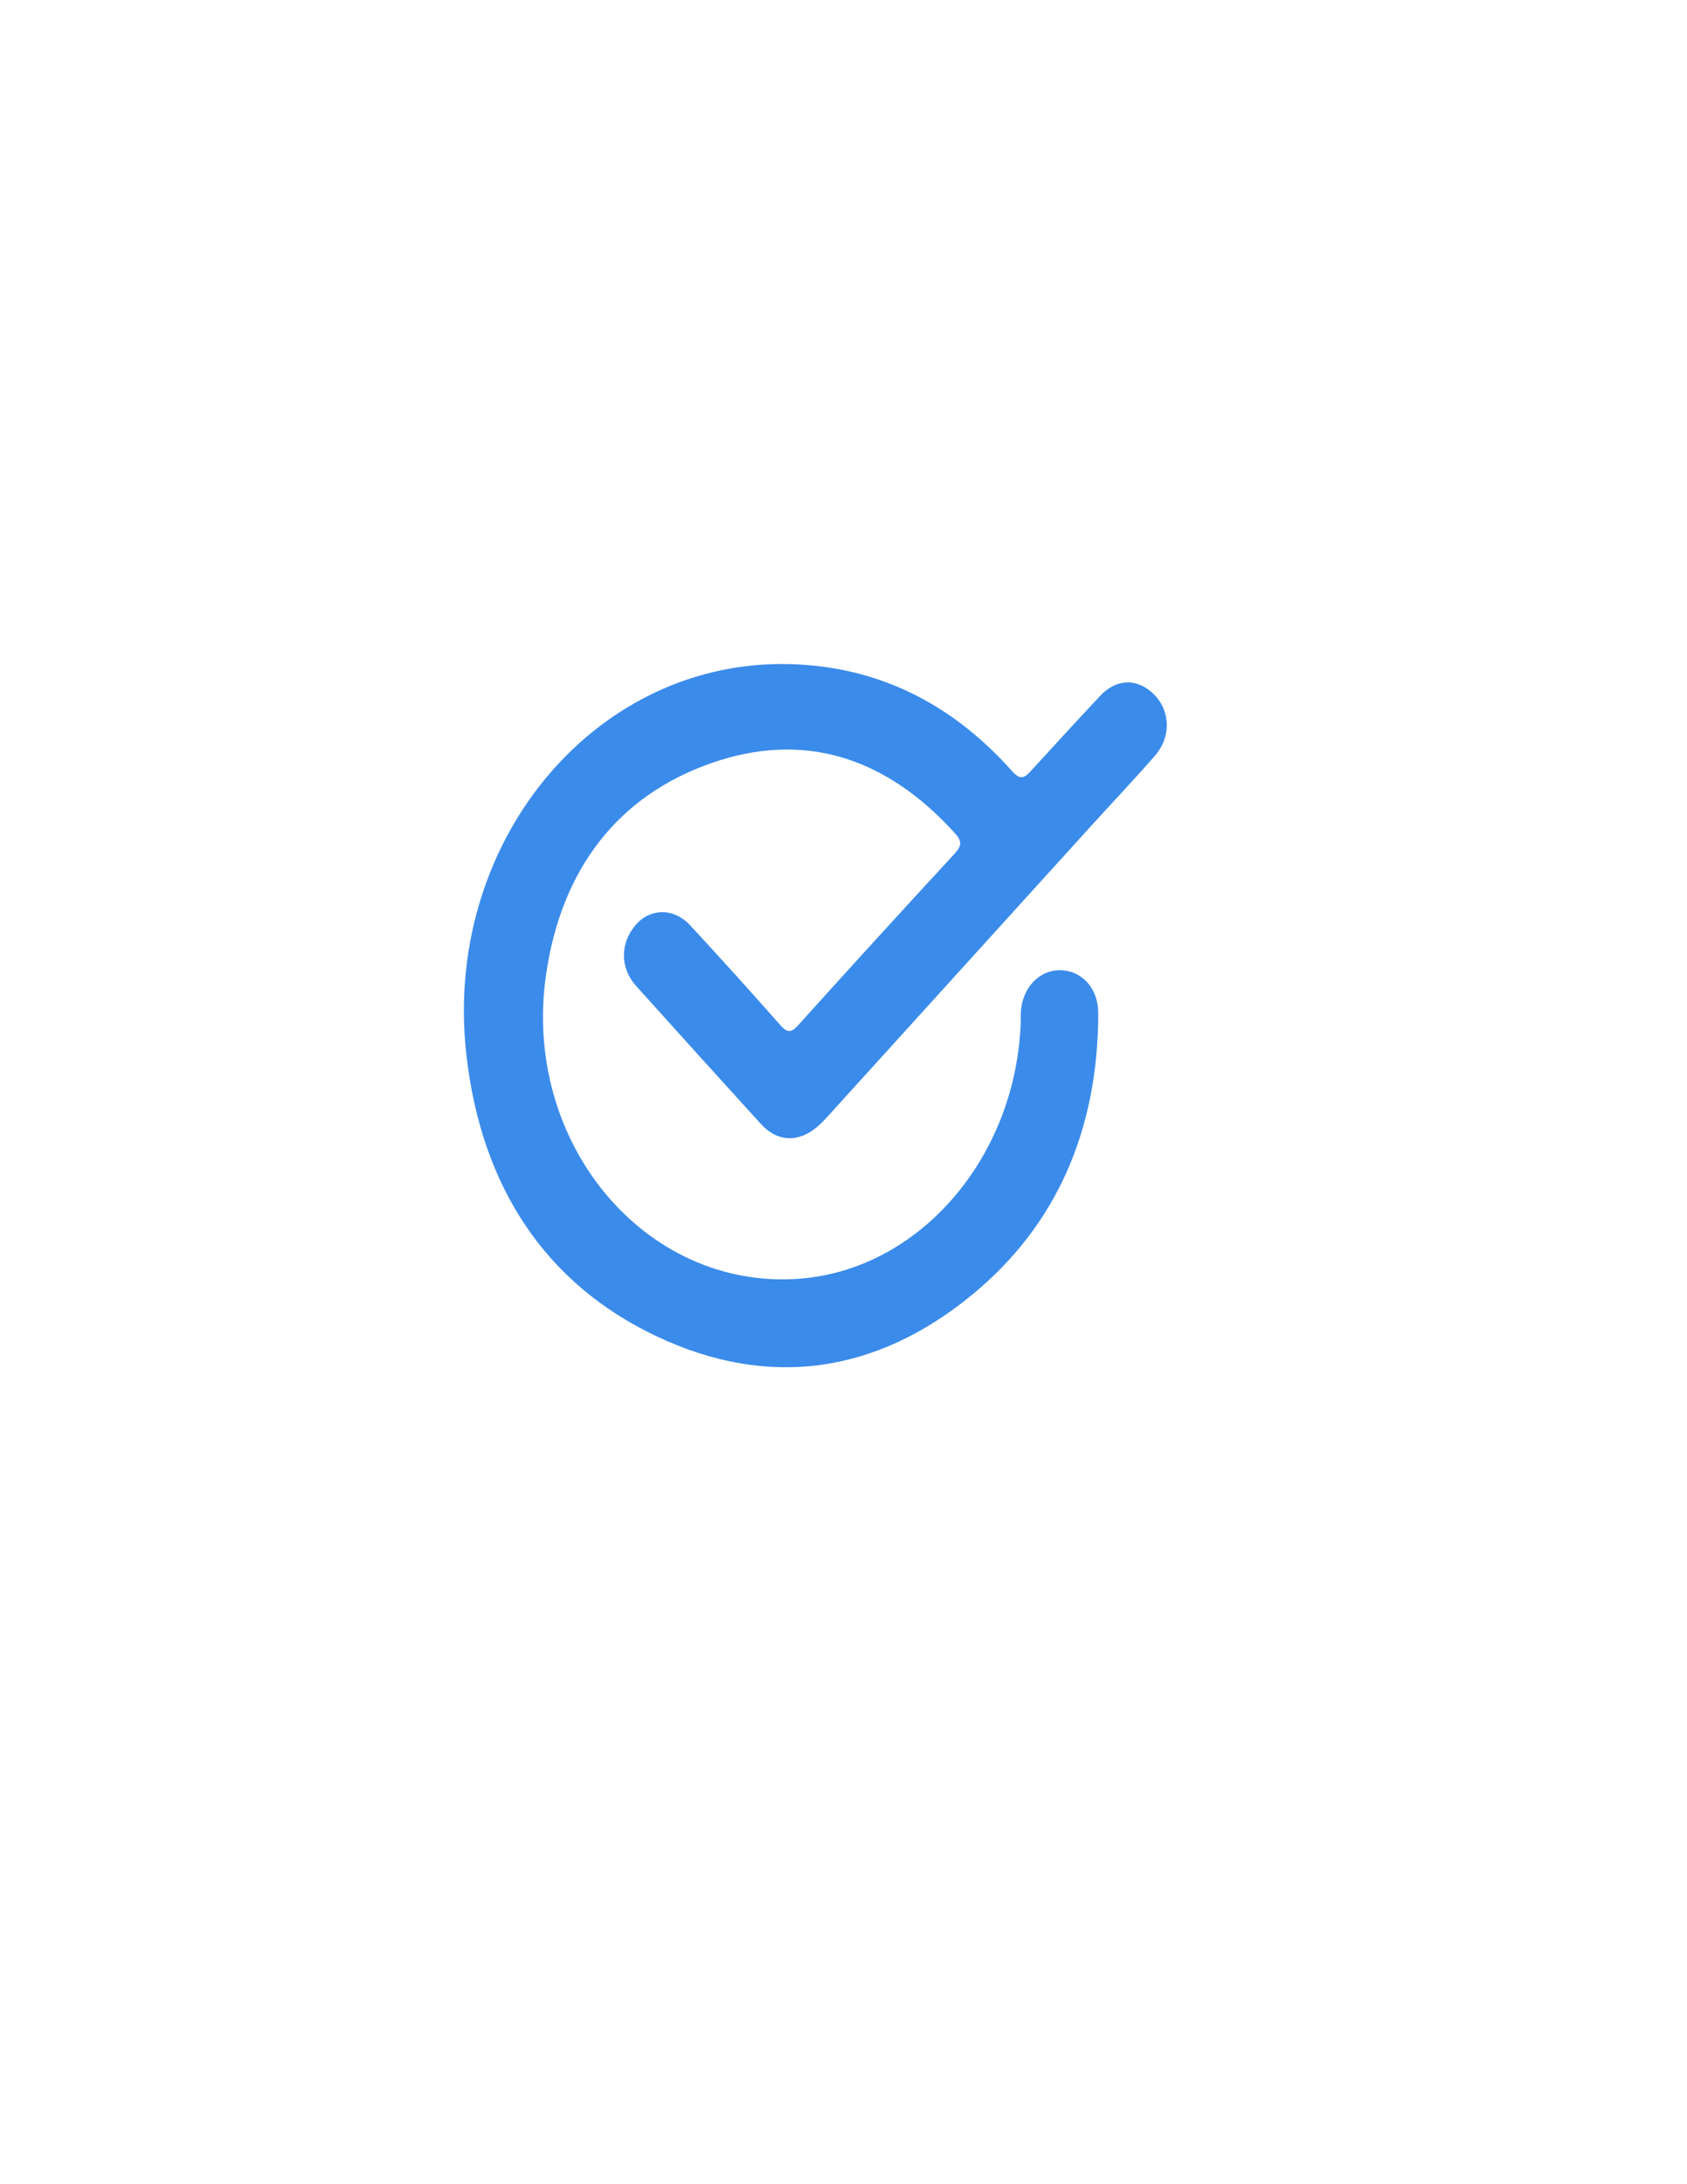 <?xml version="1.0" encoding="utf-8"?>
<!-- Generator: Adobe Illustrator 16.0.0, SVG Export Plug-In . SVG Version: 6.00 Build 0)  -->
<!DOCTYPE svg PUBLIC "-//W3C//DTD SVG 1.1//EN" "http://www.w3.org/Graphics/SVG/1.1/DTD/svg11.dtd">
<svg version="1.1" id="Layer_1" xmlns="http://www.w3.org/2000/svg" xmlns:xlink="http://www.w3.org/1999/xlink" x="0px" y="0px"
	 width="612px" height="792px" viewBox="0 0 612 792" enable-background="new 0 0 612 792" xml:space="preserve">
<g>
	<path fill-rule="evenodd" clip-rule="evenodd" fill="#3B8BEB" d="M283.588,240.773c32.739,0.072,60.629,13.103,83.57,38.832
		c2.832,3.175,4.312,2.685,6.666,0.109c8.397-9.184,16.815-18.348,25.313-27.419c6.099-6.51,14.107-6.405,20.038,0.07
		c5.472,5.973,5.565,15.111-0.235,21.726c-7.961,9.079-16.241,17.813-24.342,26.742c-31.48,34.694-62.937,69.412-94.427,104.095
		c-1.584,1.743-3.274,3.446-5.141,4.783c-6.476,4.643-13.473,3.913-18.953-2.104c-15.169-16.658-30.288-33.374-45.354-50.148
		c-5.878-6.545-5.787-15.609-0.017-22.187c5.272-6.01,13.781-6.112,19.648,0.226c10.999,11.884,21.869,23.915,32.611,36.082
		c2.493,2.822,3.9,3.16,6.6,0.161c18.79-20.862,37.713-41.578,56.732-62.185c2.576-2.791,2.795-4.466,0.174-7.367
		c-25.04-27.708-54.912-37.249-88.561-25.438c-33.468,11.747-54.217,38.009-59.814,76.633
		c-8.838,60.981,35.943,114.336,91.634,110.309c43.695-3.162,78.88-43.824,80.569-93.119c0.044-1.242-0.046-2.492,0.037-3.73
		c0.585-8.771,6.751-15.194,14.393-15.033c7.813,0.165,13.688,6.568,13.685,15.589c-0.015,42.197-15.115,76.8-45.501,101.881
		c-35.212,29.062-74.461,34.328-114.788,15.234c-40.168-19.019-63.488-54.042-68.93-101.983
		C160.581,306.641,214.165,240.851,283.588,240.773z"/>
</g>
</svg>
